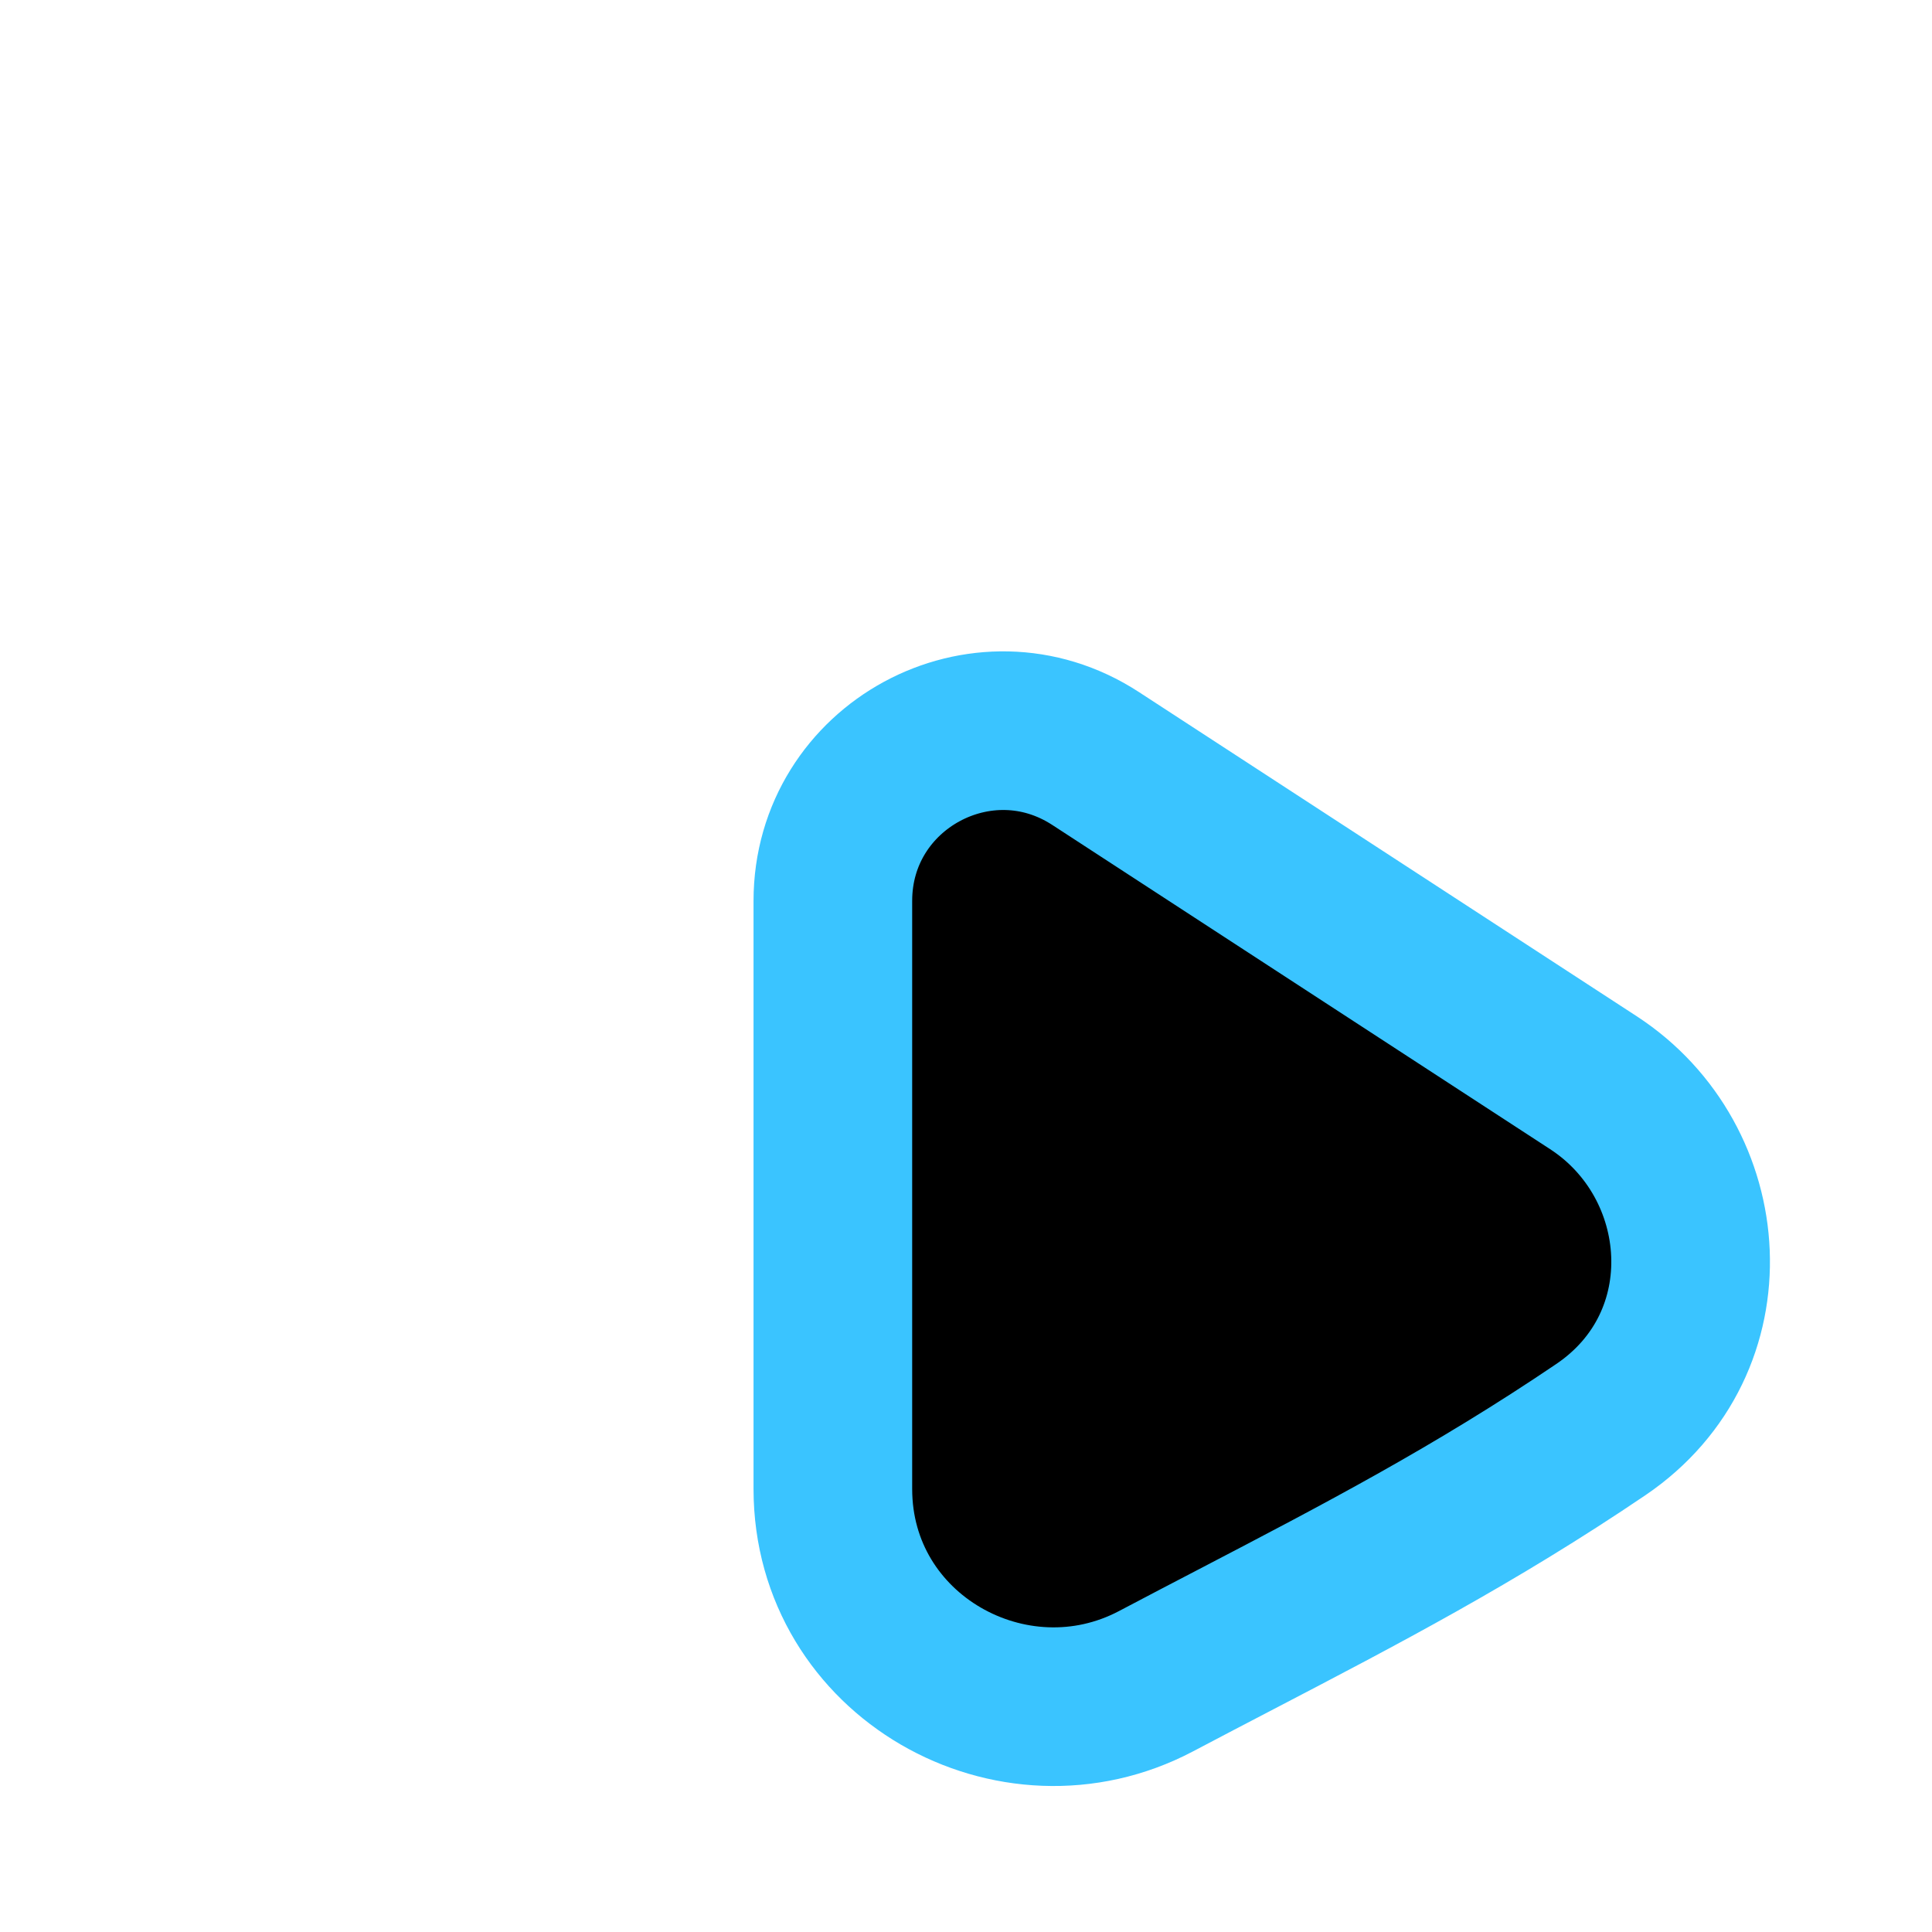 <svg width="682" height="682" viewBox="0 0 682 682" fill="none" xmlns="http://www.w3.org/2000/svg">
<path d="M562.467 382.189L386.743 267.75C346.831 241.757 294 270.398 294 318.028V525.588C294 584.564 357.527 620.161 408.12 593.45C417.767 588.356 427.196 583.443 436.476 578.607C480.222 555.811 520.657 534.739 565.071 504.671C610.233 474.097 605.212 410.026 562.467 382.189Z" fill="black" stroke="#3AC4FF" stroke-width="56"/>
</svg>
